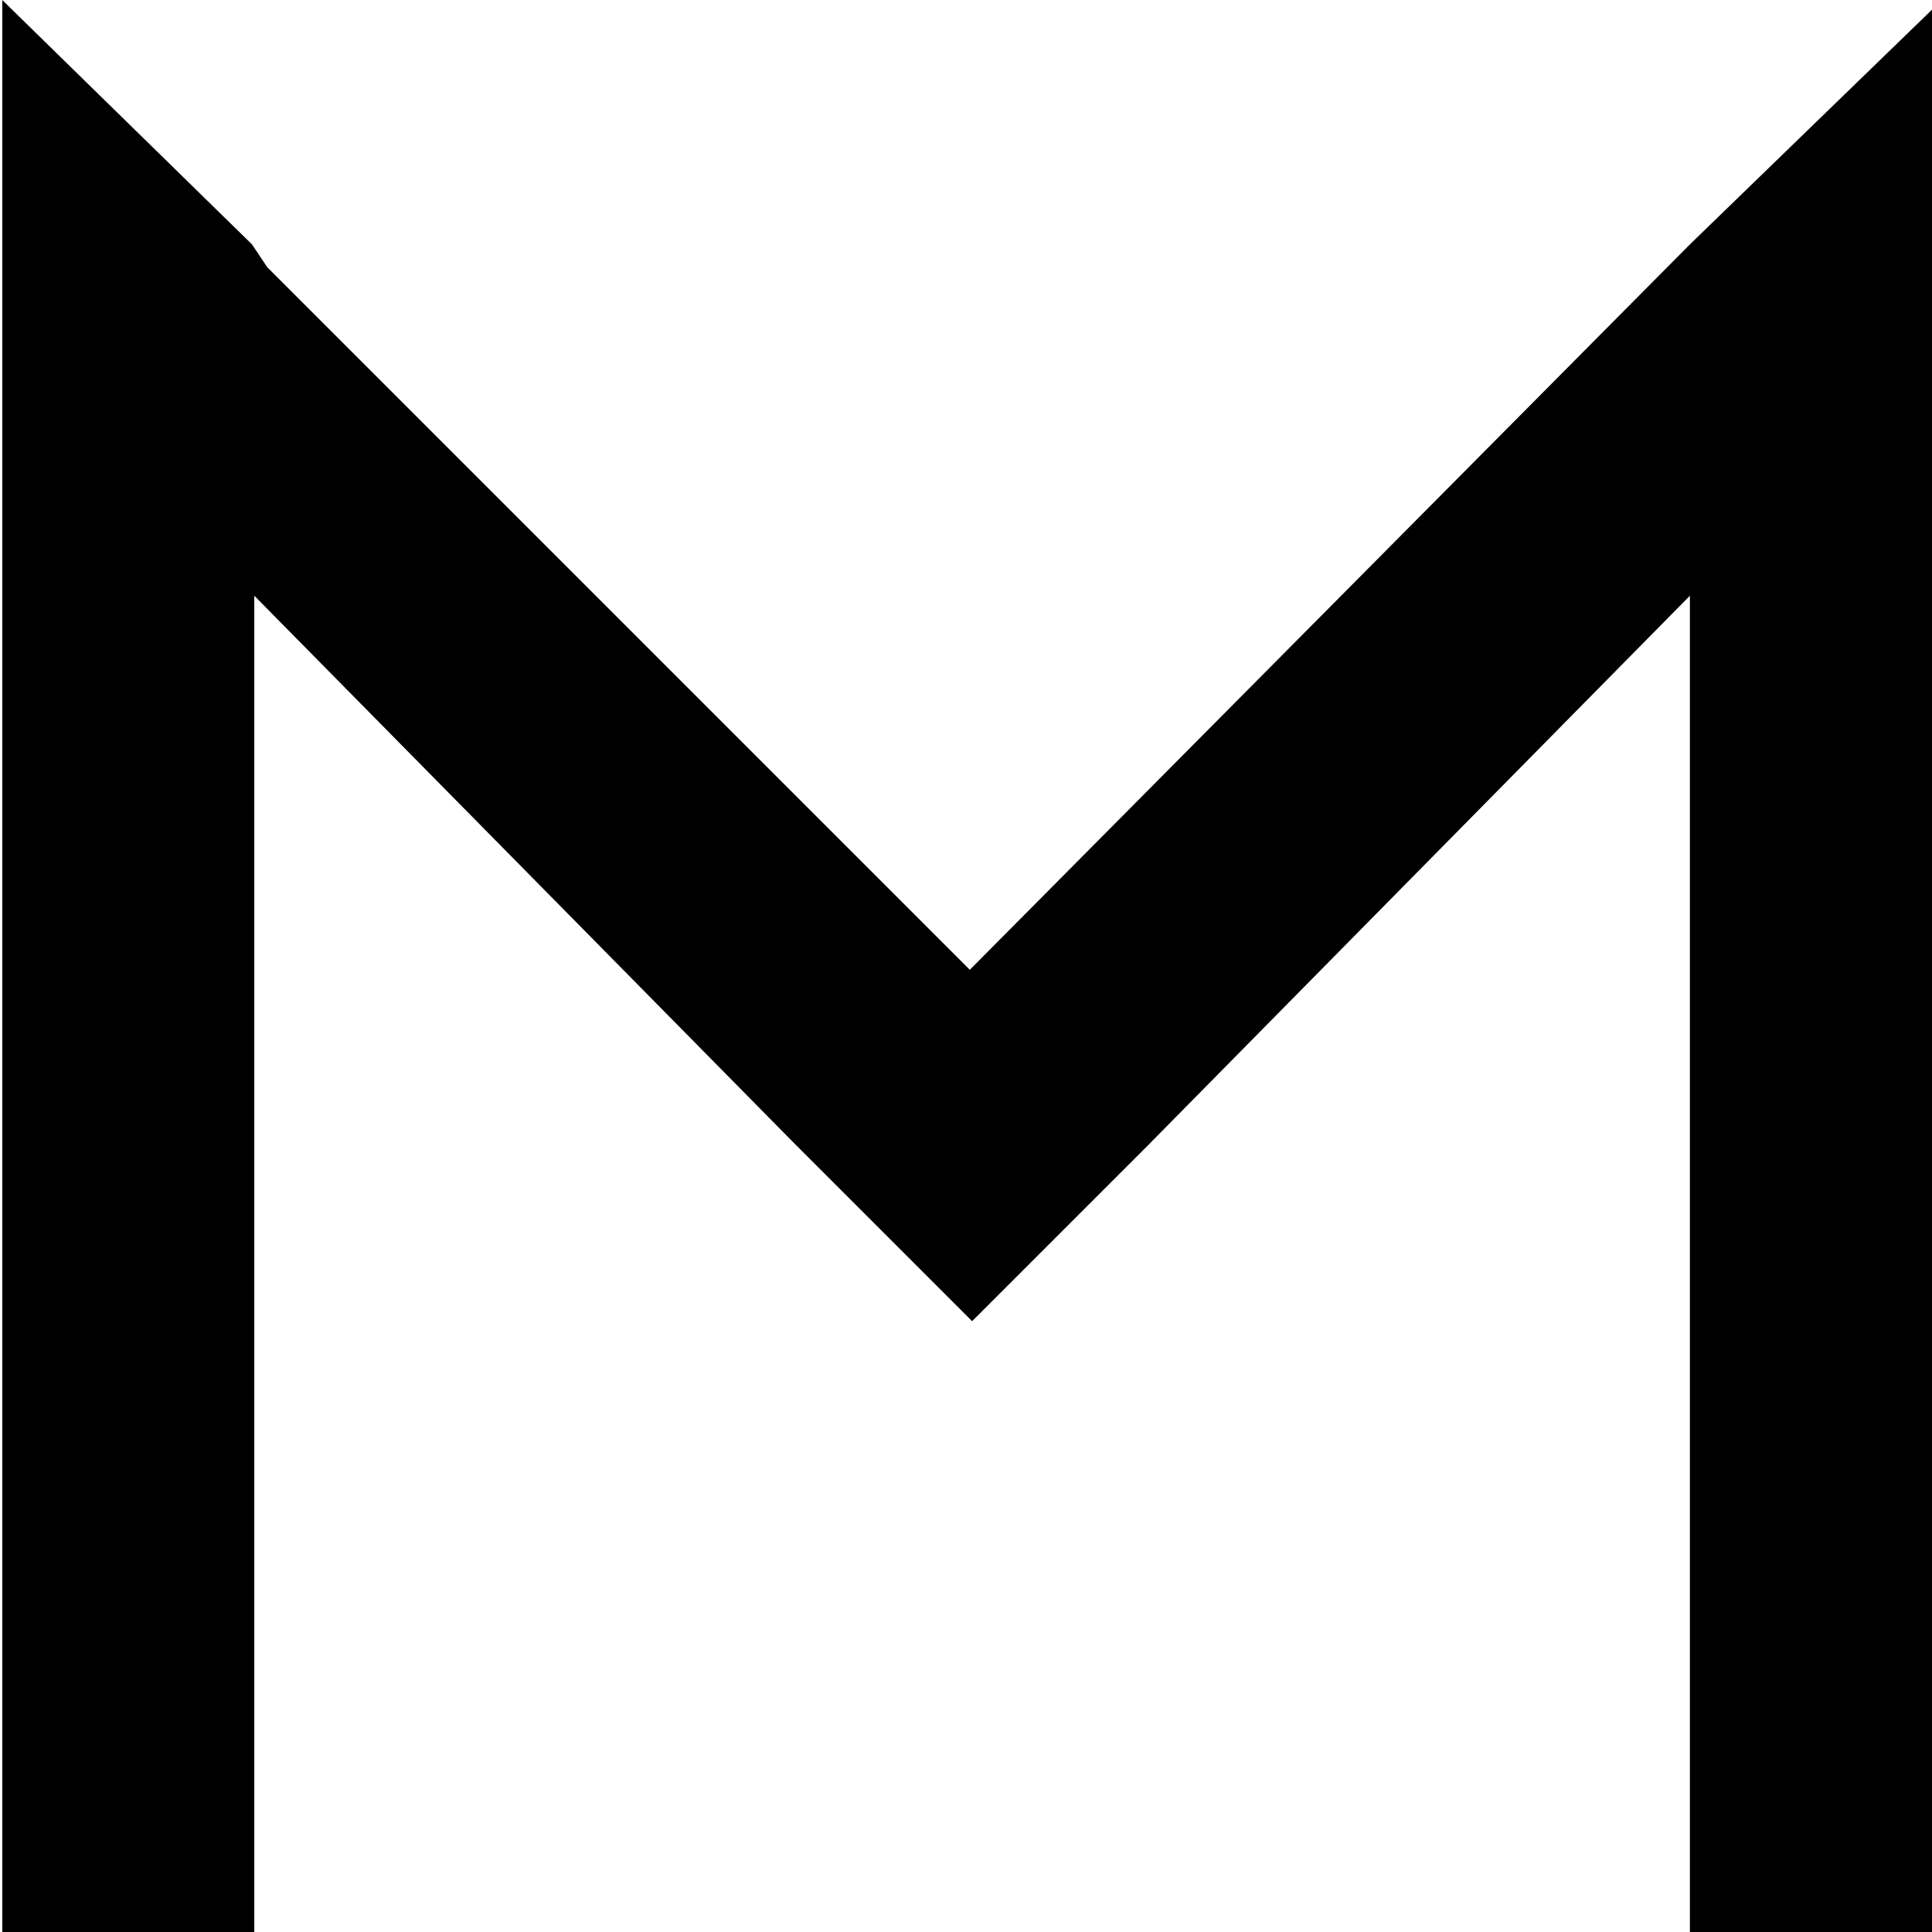 <!-- Generated by IcoMoon.io -->
<svg version="1.1" xmlns="http://www.w3.org/2000/svg" width="32" height="32" viewBox="0 0 32 32">
<title>moac</title>
<path d="M16.063 16.063l-11.636-11.636-0.253-0.379-4.136-4.047v32h4.174v-22.134l8.98 9.107 2.909 2.909 2.909-2.909 8.98-9.107v22.134h4.174v-32l-4.174 4.047z"></path>
</svg>
